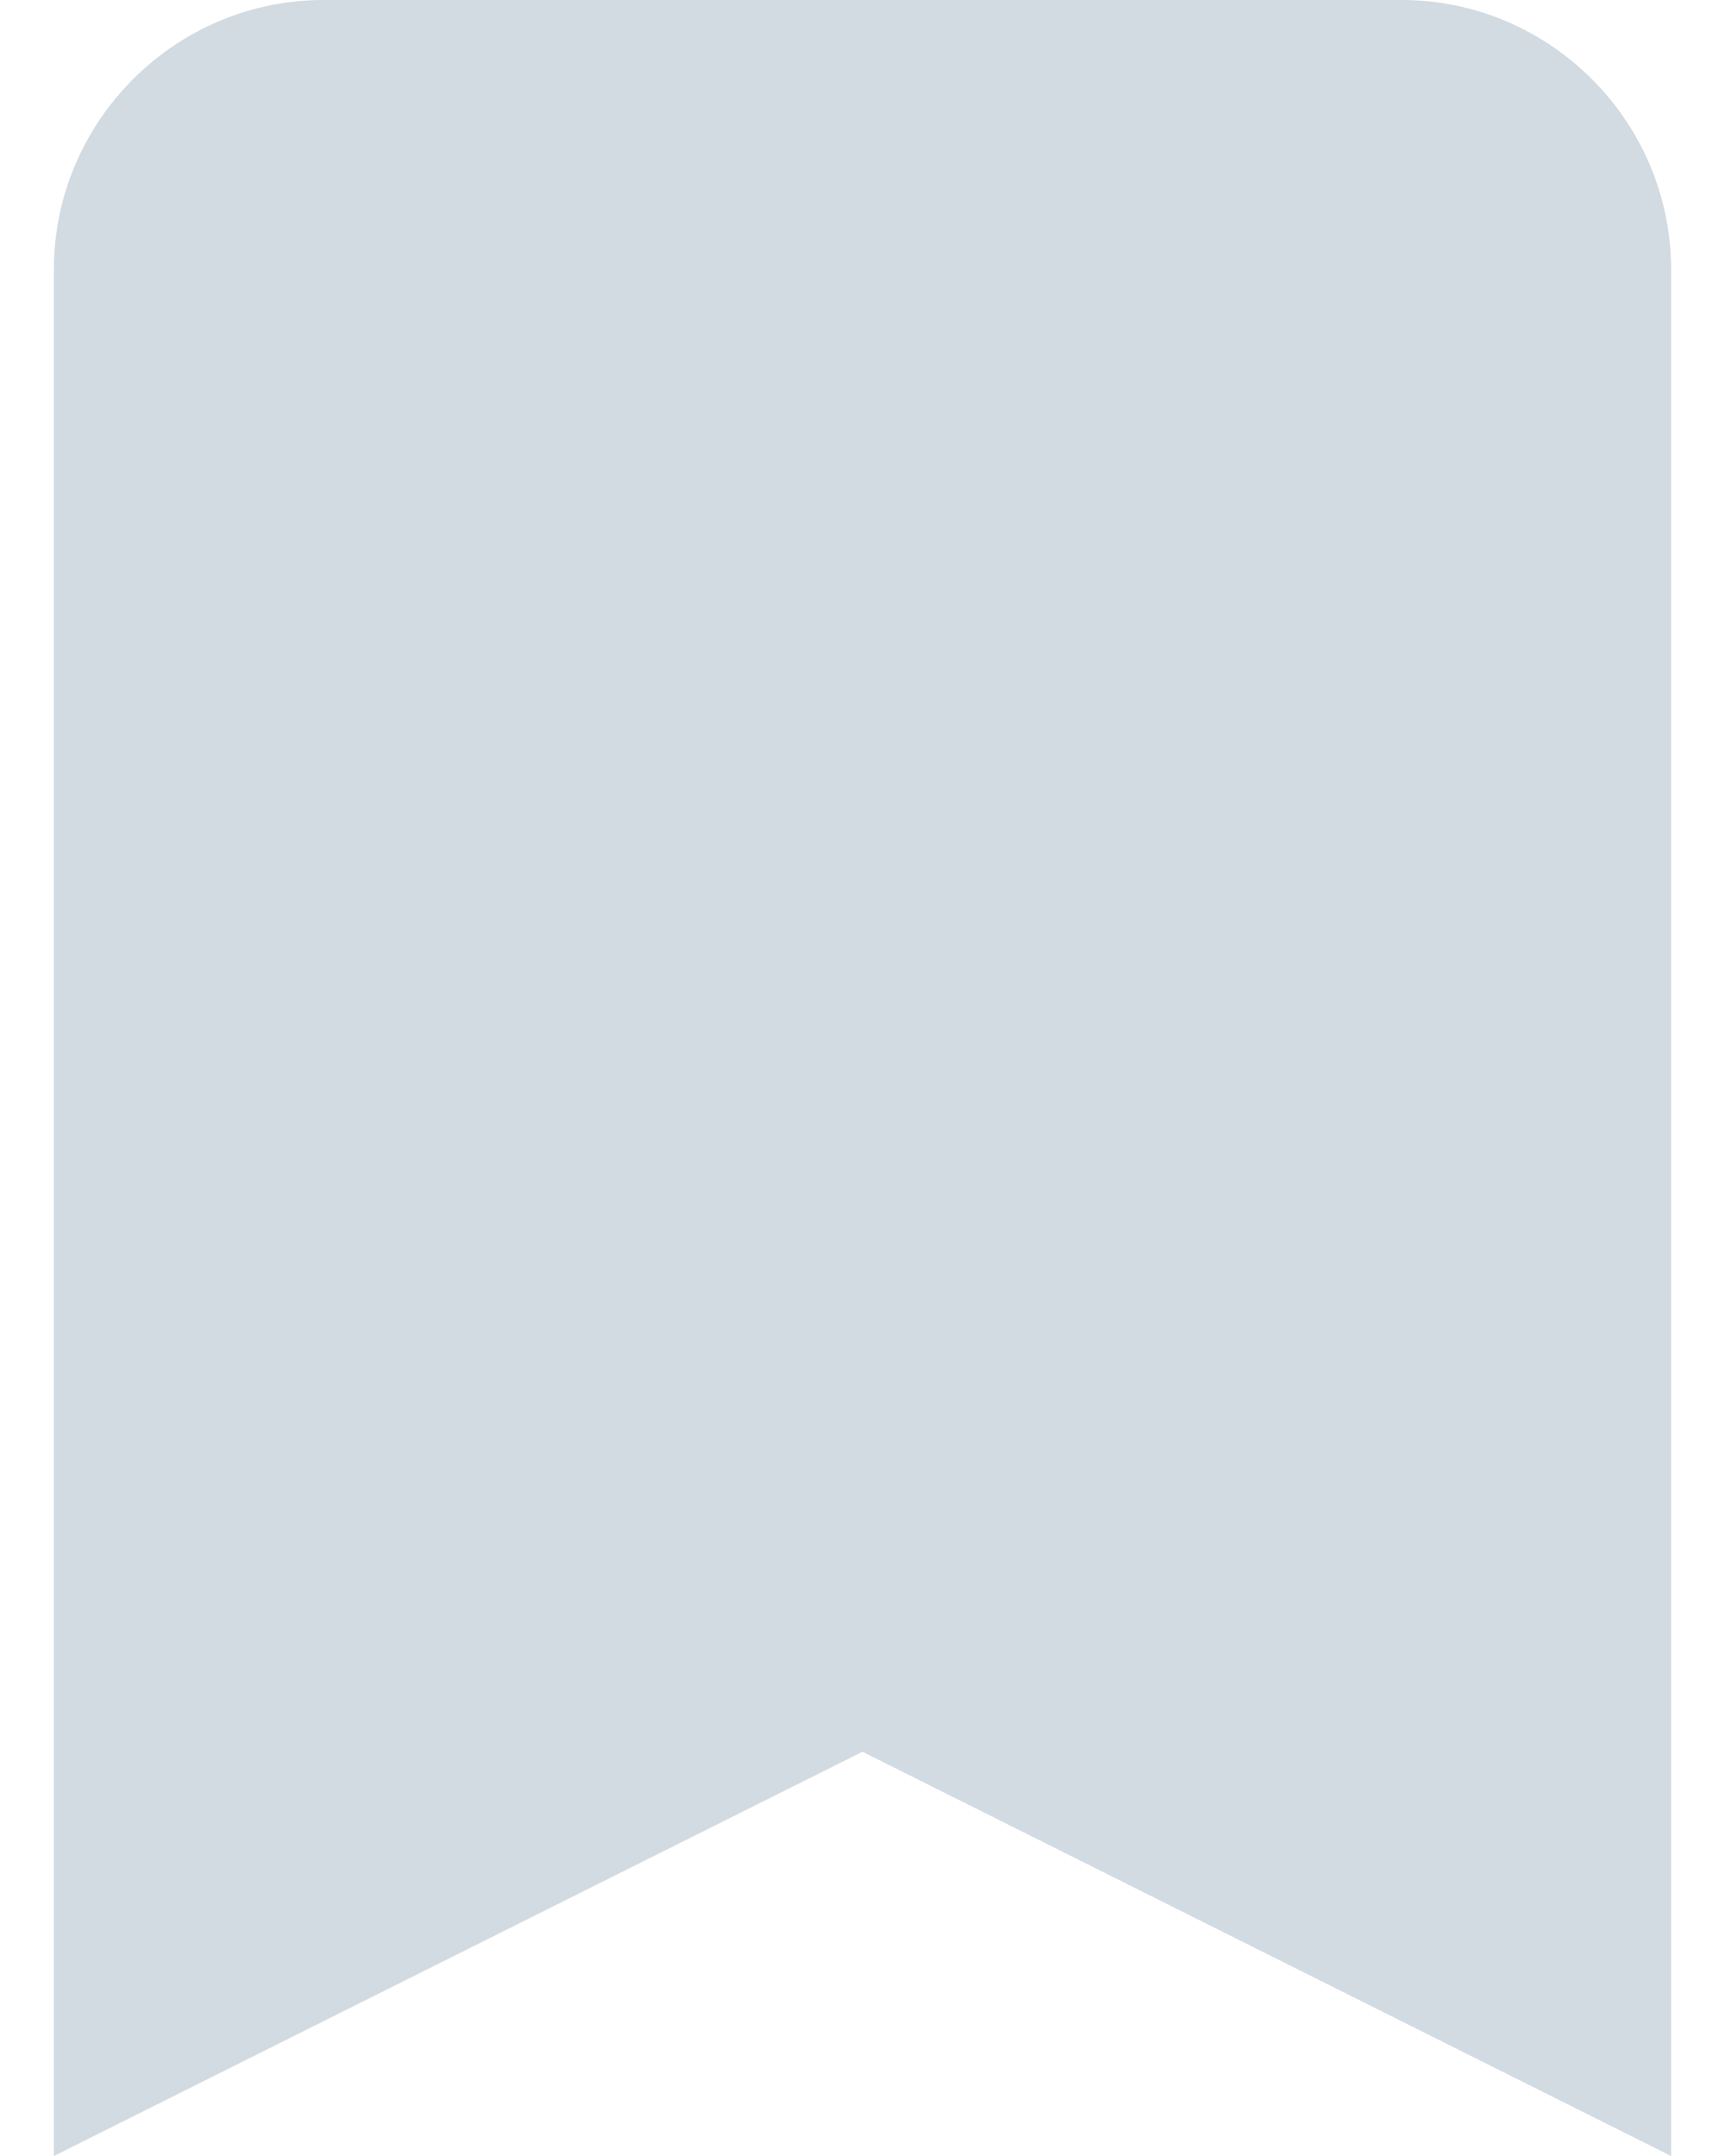 <svg width="16" height="20" viewBox="0 0 16 20" fill="none" xmlns="http://www.w3.org/2000/svg">
<path d="M3 0C1.625 0 0.5 1.125 0.5 2.5V20L8 16.25L15.5 20V2.5C15.5 1.125 14.375 0 13 0H3Z" fill="#D2DAE2"/>
</svg>
